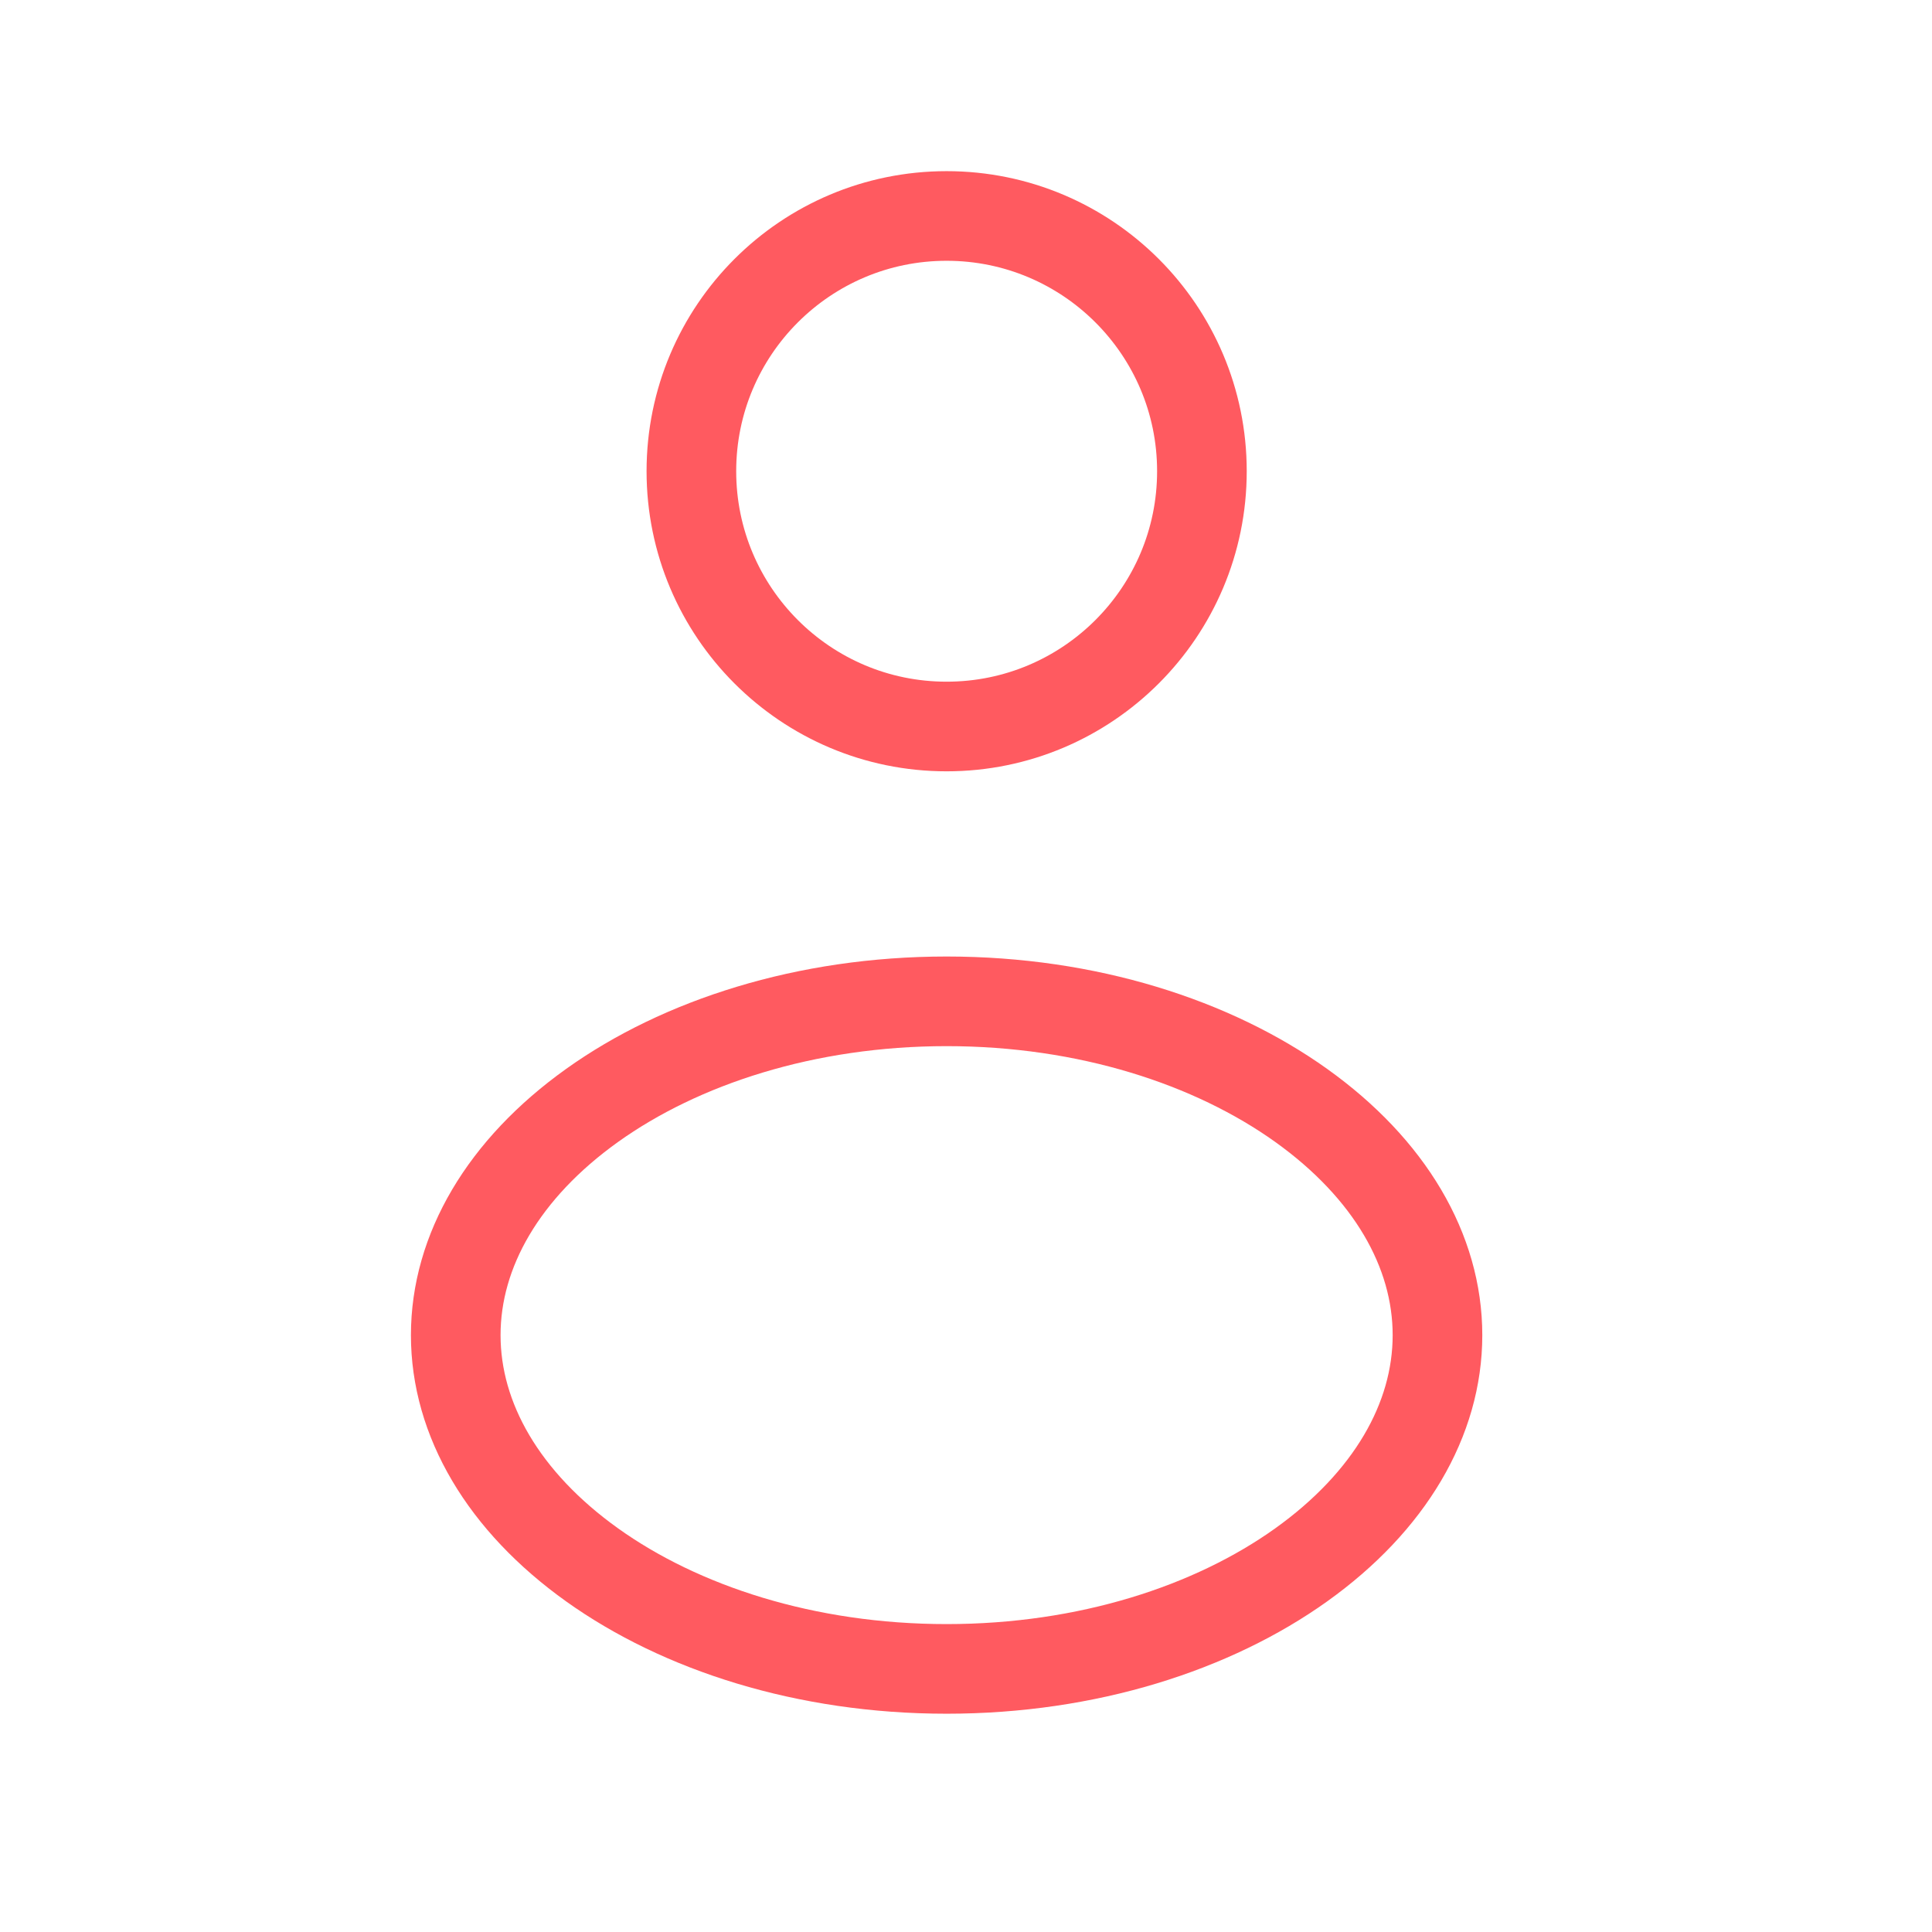 <svg width="28" height="28" viewBox="0 0 28 28" fill="none" xmlns="http://www.w3.org/2000/svg">
<path d="M17.419 6.829C17.419 8.872 15.762 10.529 13.719 10.529C11.676 10.529 10.02 8.872 10.02 6.829C10.02 4.786 11.676 3.13 13.719 3.13C15.762 3.13 17.419 4.786 17.419 6.829Z" stroke="#FF5A60" stroke-width="1.299"/>
<path d="M20.833 19.35C20.833 20.574 20.14 21.763 18.857 22.68C17.576 23.595 15.762 24.187 13.719 24.187C11.677 24.187 9.863 23.595 8.582 22.68C7.299 21.763 6.605 20.574 6.605 19.35C6.605 18.126 7.299 16.937 8.582 16.02C9.863 15.105 11.677 14.512 13.719 14.512C15.762 14.512 17.576 15.105 18.857 16.02C20.14 16.937 20.833 18.126 20.833 19.35Z" stroke="#FF5A60" stroke-width="1.299"/>
</svg>
